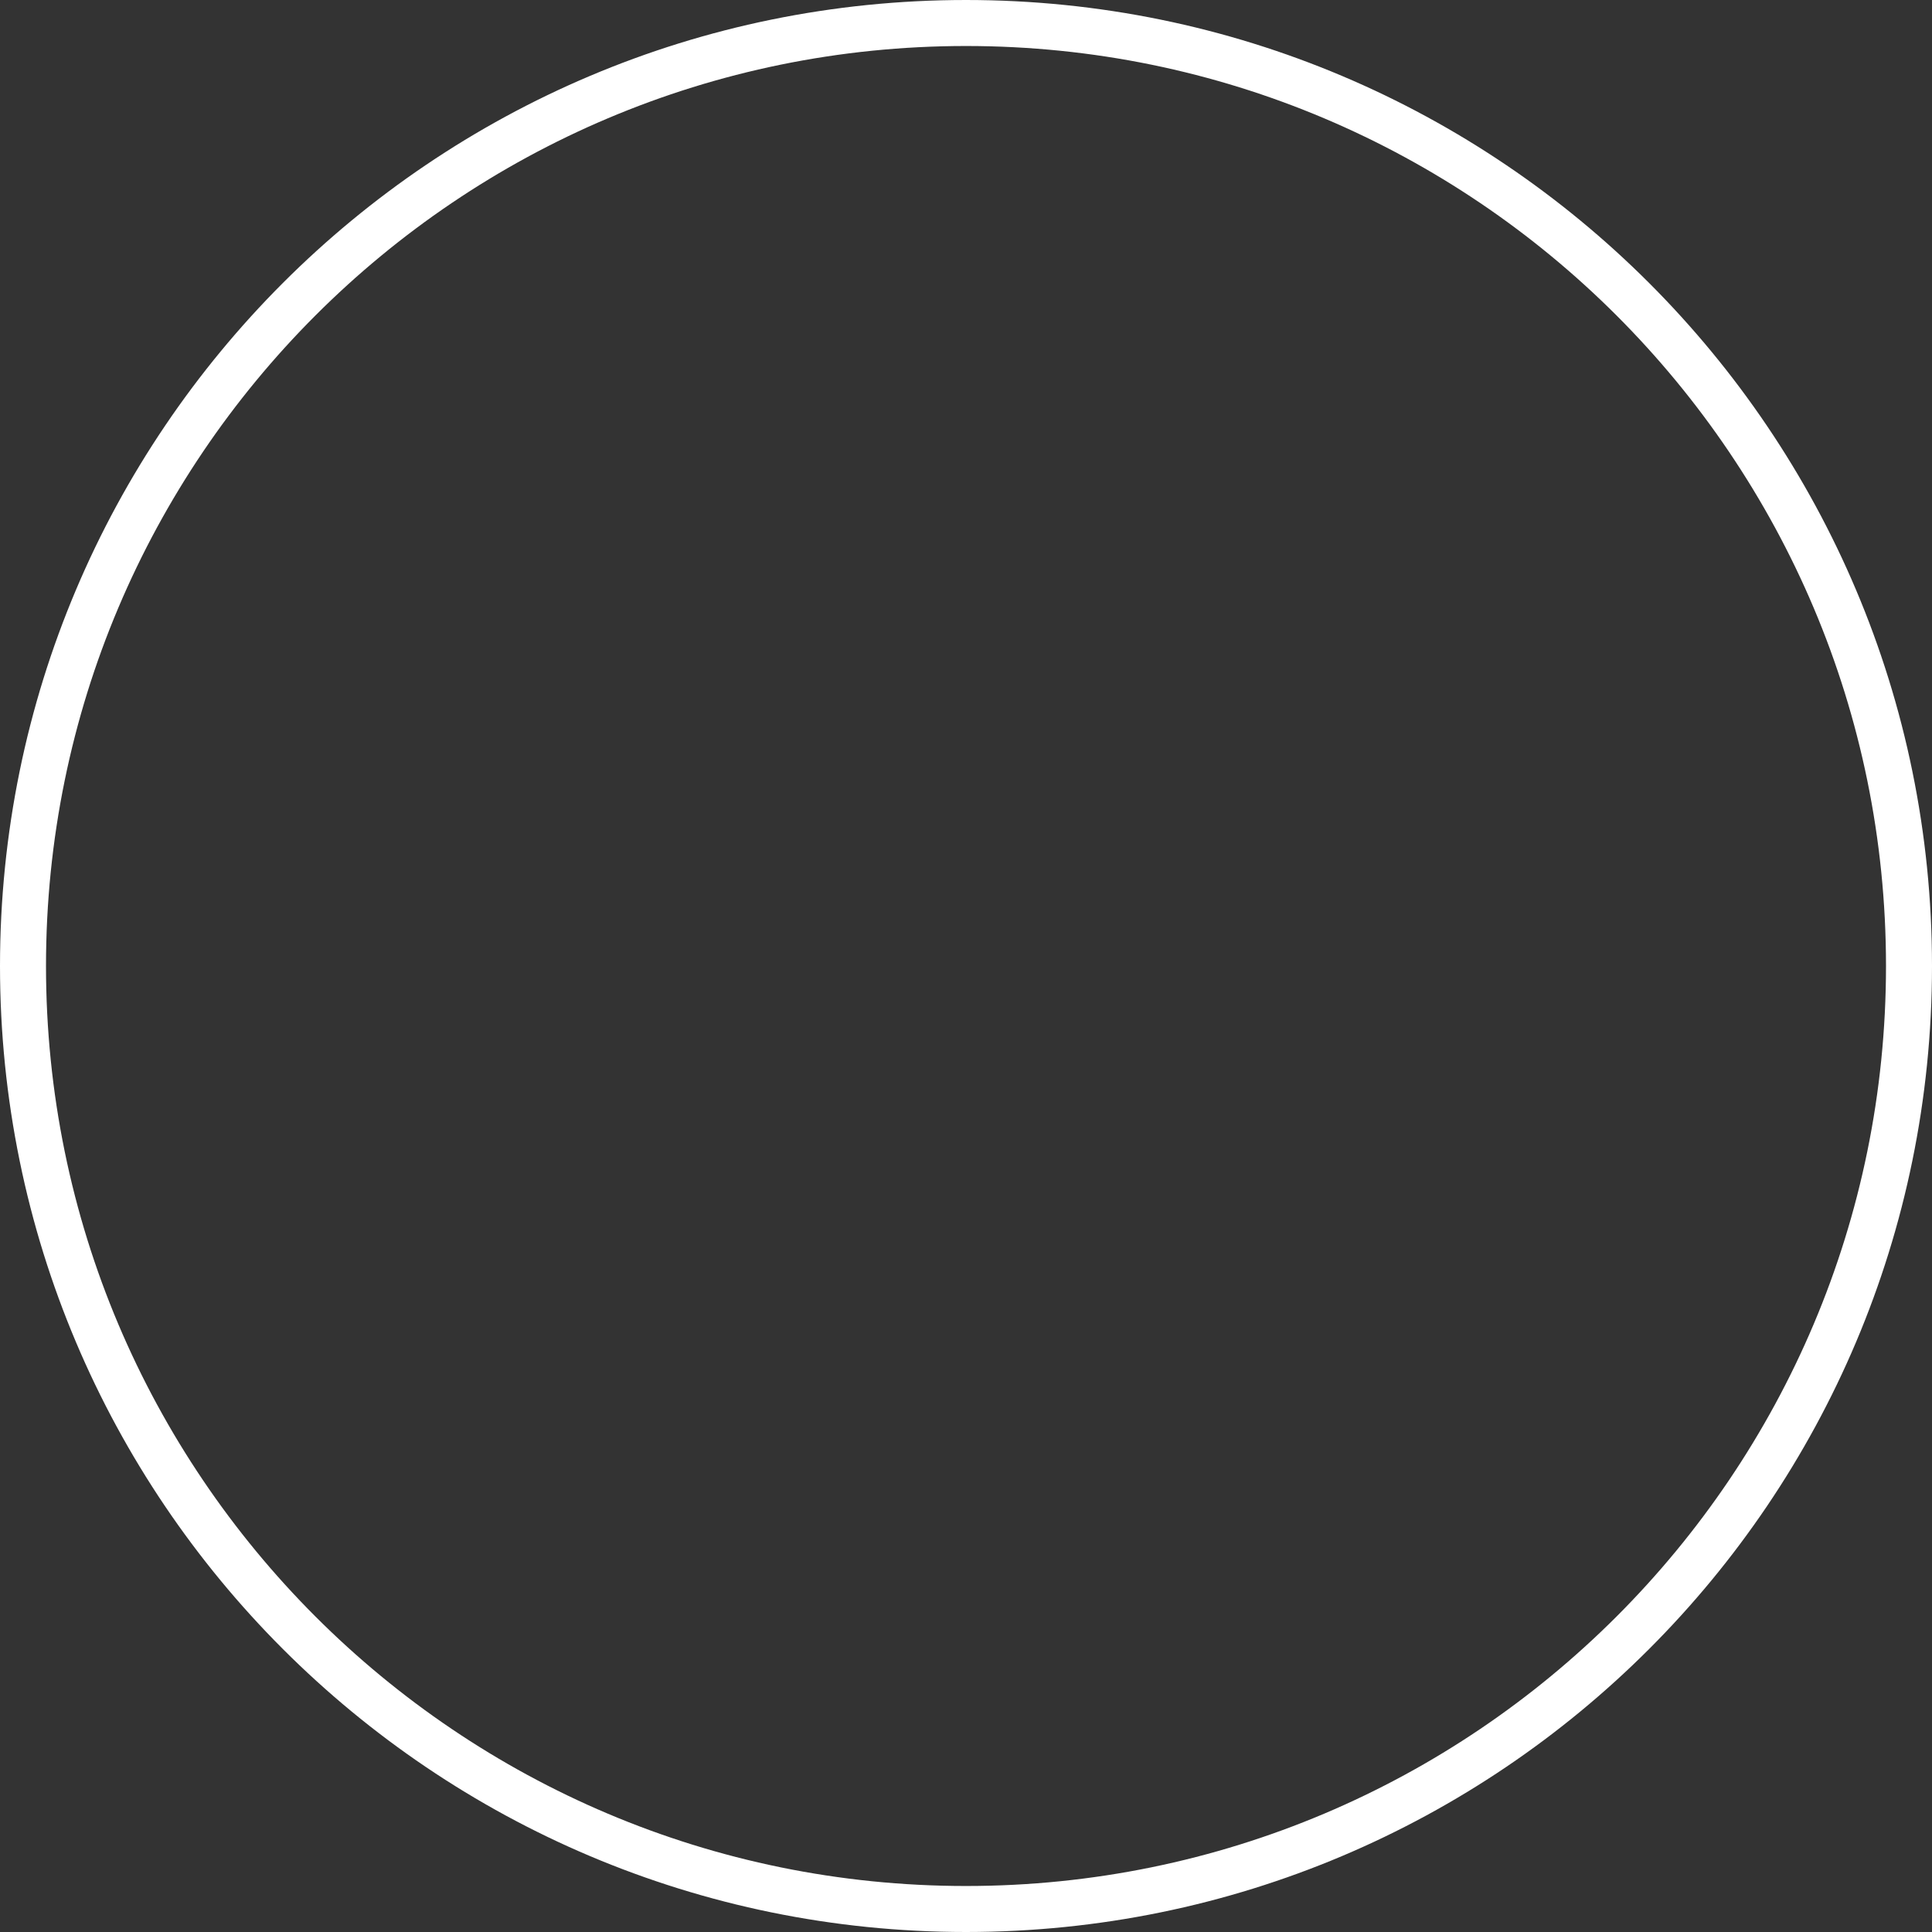 <svg
    width="42"
    height="42"
    viewBox="0 0 42 42"
    fill="none"
    xmlns="http://www.w3.org/2000/svg"
  >
    <rect x="0" y="0" width="42" height="42" fill="#333333" stroke="none"/>
    <path
      d="M21 0.5C32.322 0.5 41.5 9.678 41.5 21C41.5 32.322 32.322 41.5 21 41.5C9.678 41.5 0.5 32.322 0.5 21C0.5 9.678 9.678 0.5 21 0.5Z"
      stroke="white"
      stroke-miterlimit="10"
      stroke-linecap="round"
      stroke-linejoin="round"
    />
  </svg>